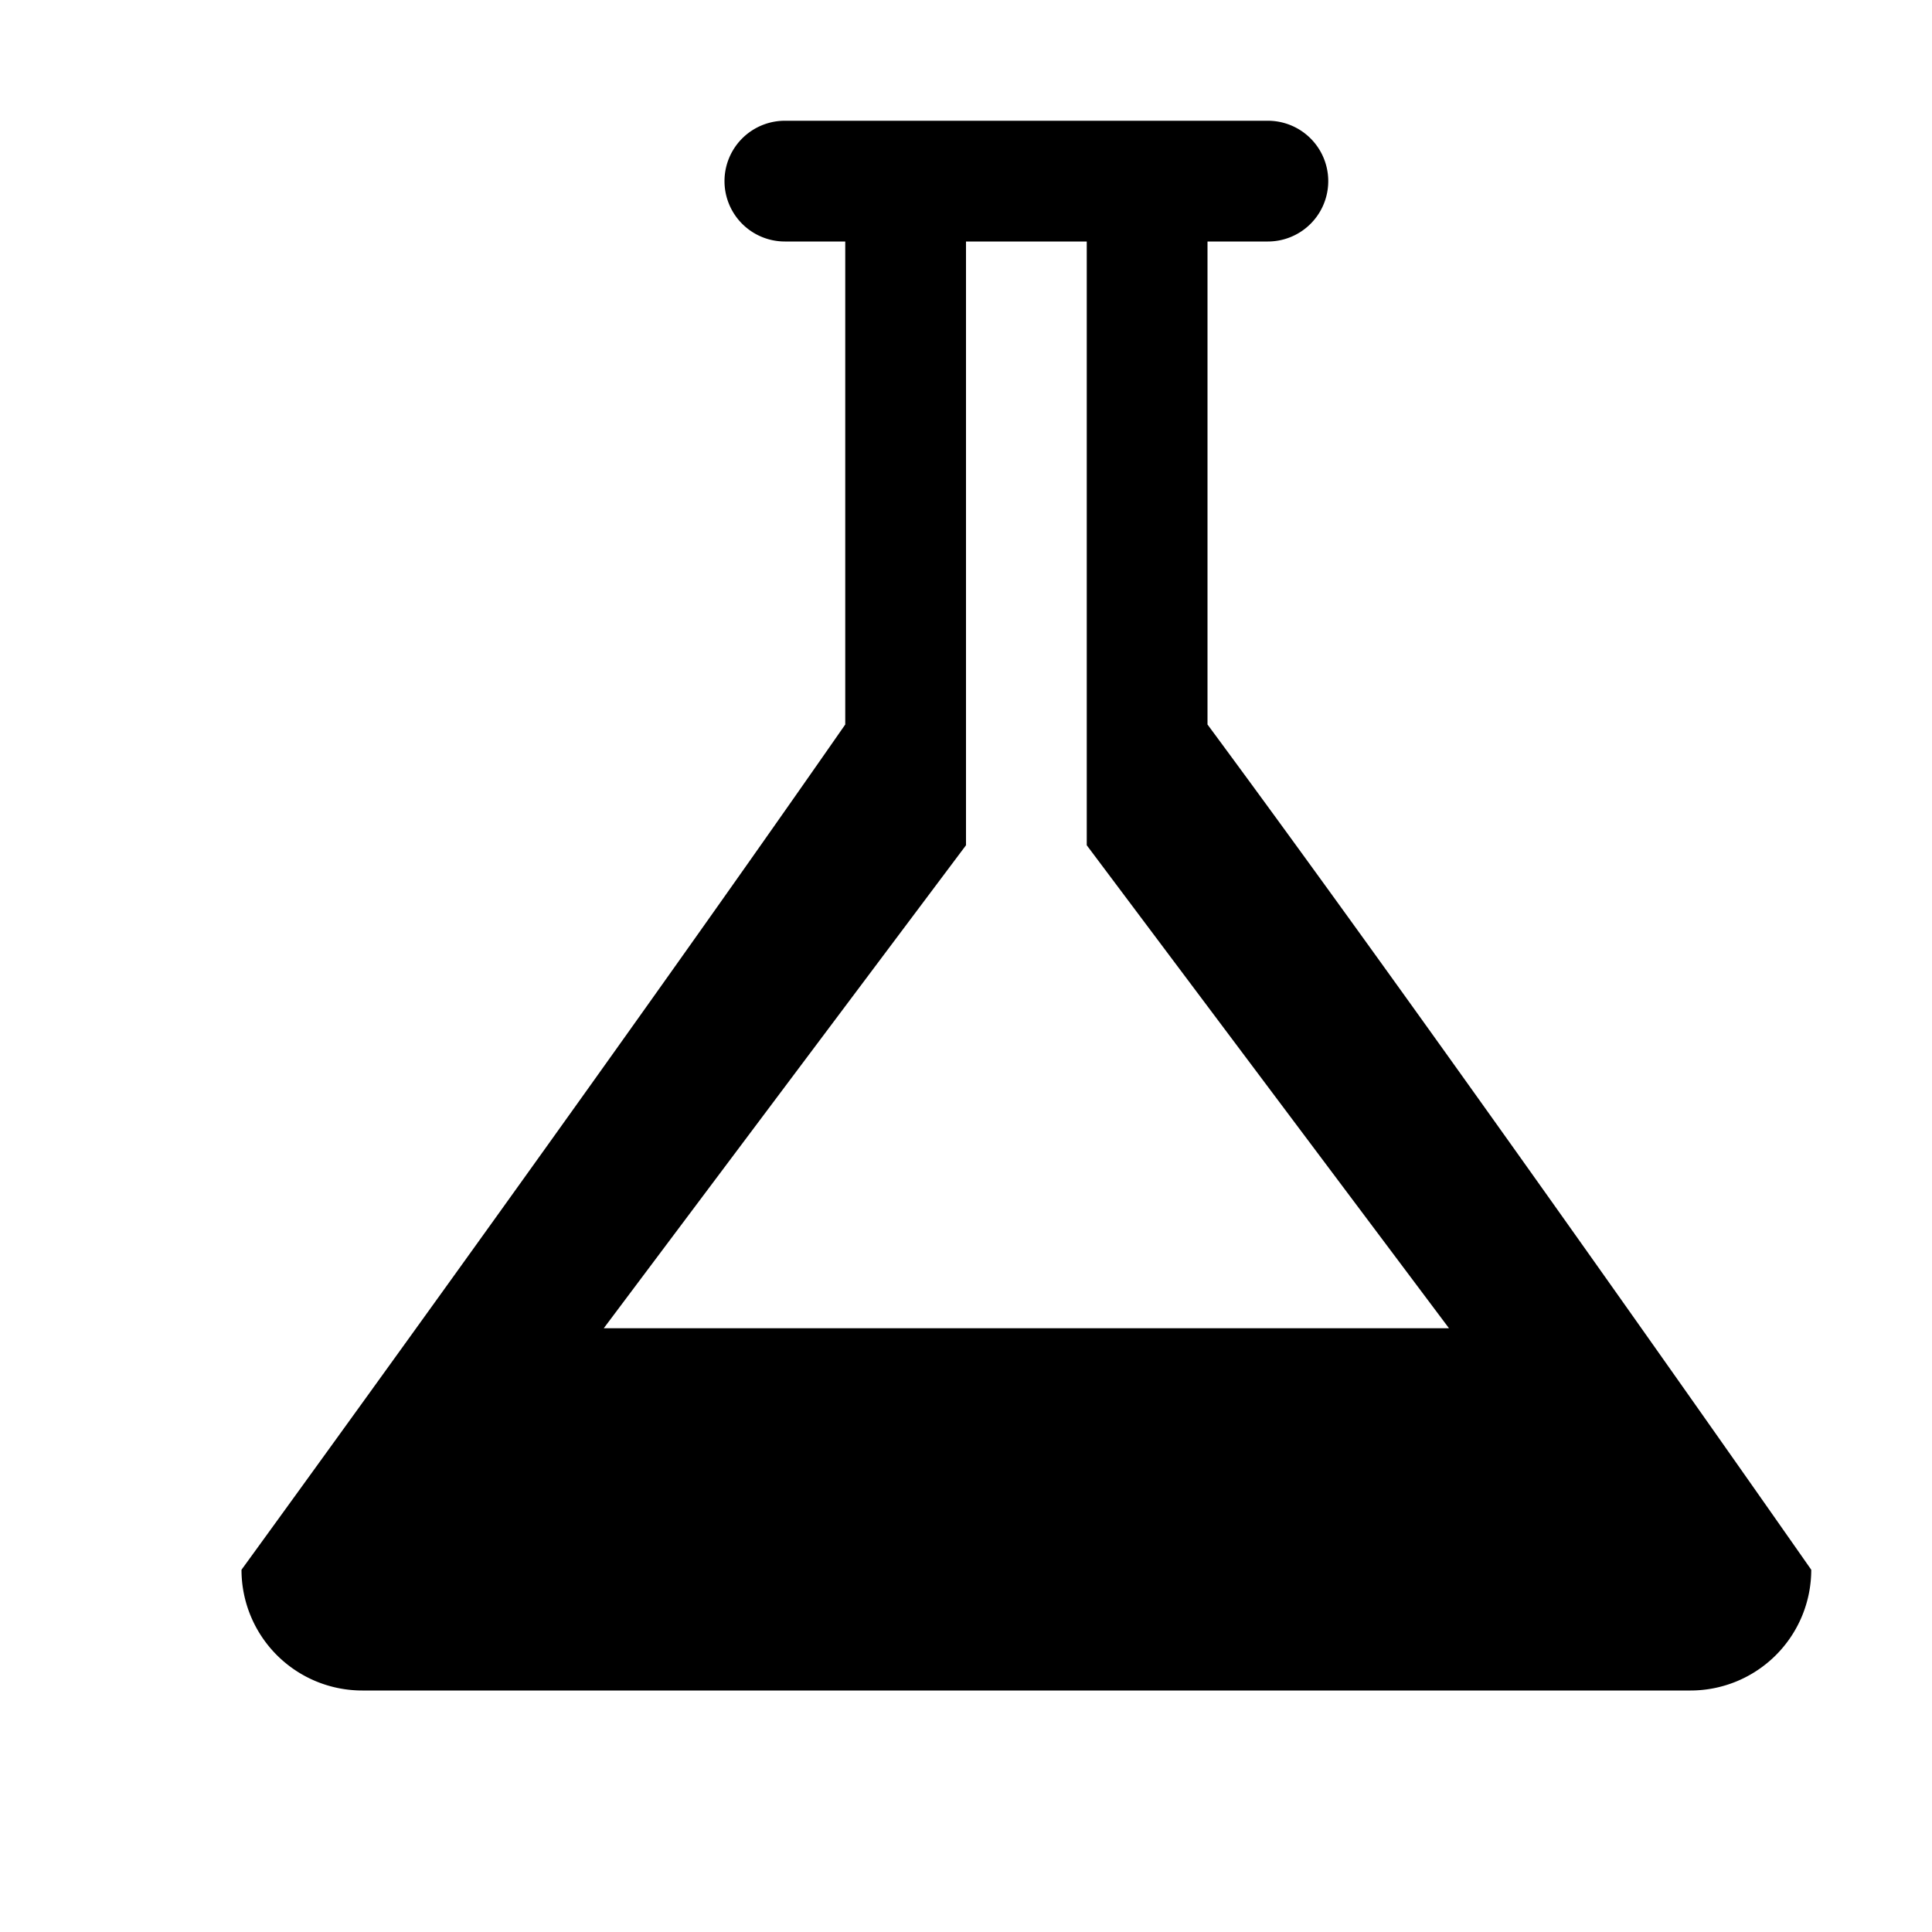 <svg xmlns="http://www.w3.org/2000/svg" width="16" height="16" viewBox="0 0 16 16">
<defs>
    <style>
      .cls-1 {
        fill: #fff;
        fill-rule: evenodd;
      }
    </style>
  </defs>
  <path  d="M10.5,2H10V6c1.965,2.656,5,7,5,7a1,1,0,0,1-1,1H3a1,1,0,0,1-1-1S5,8.875,7,6V2H6.5a0.5,0.5,0,0,1,0-1h4A0.5,0.5,0,1,1,10.5,2ZM9,7V2H8V7L5,11h7Z"/>
</svg>
